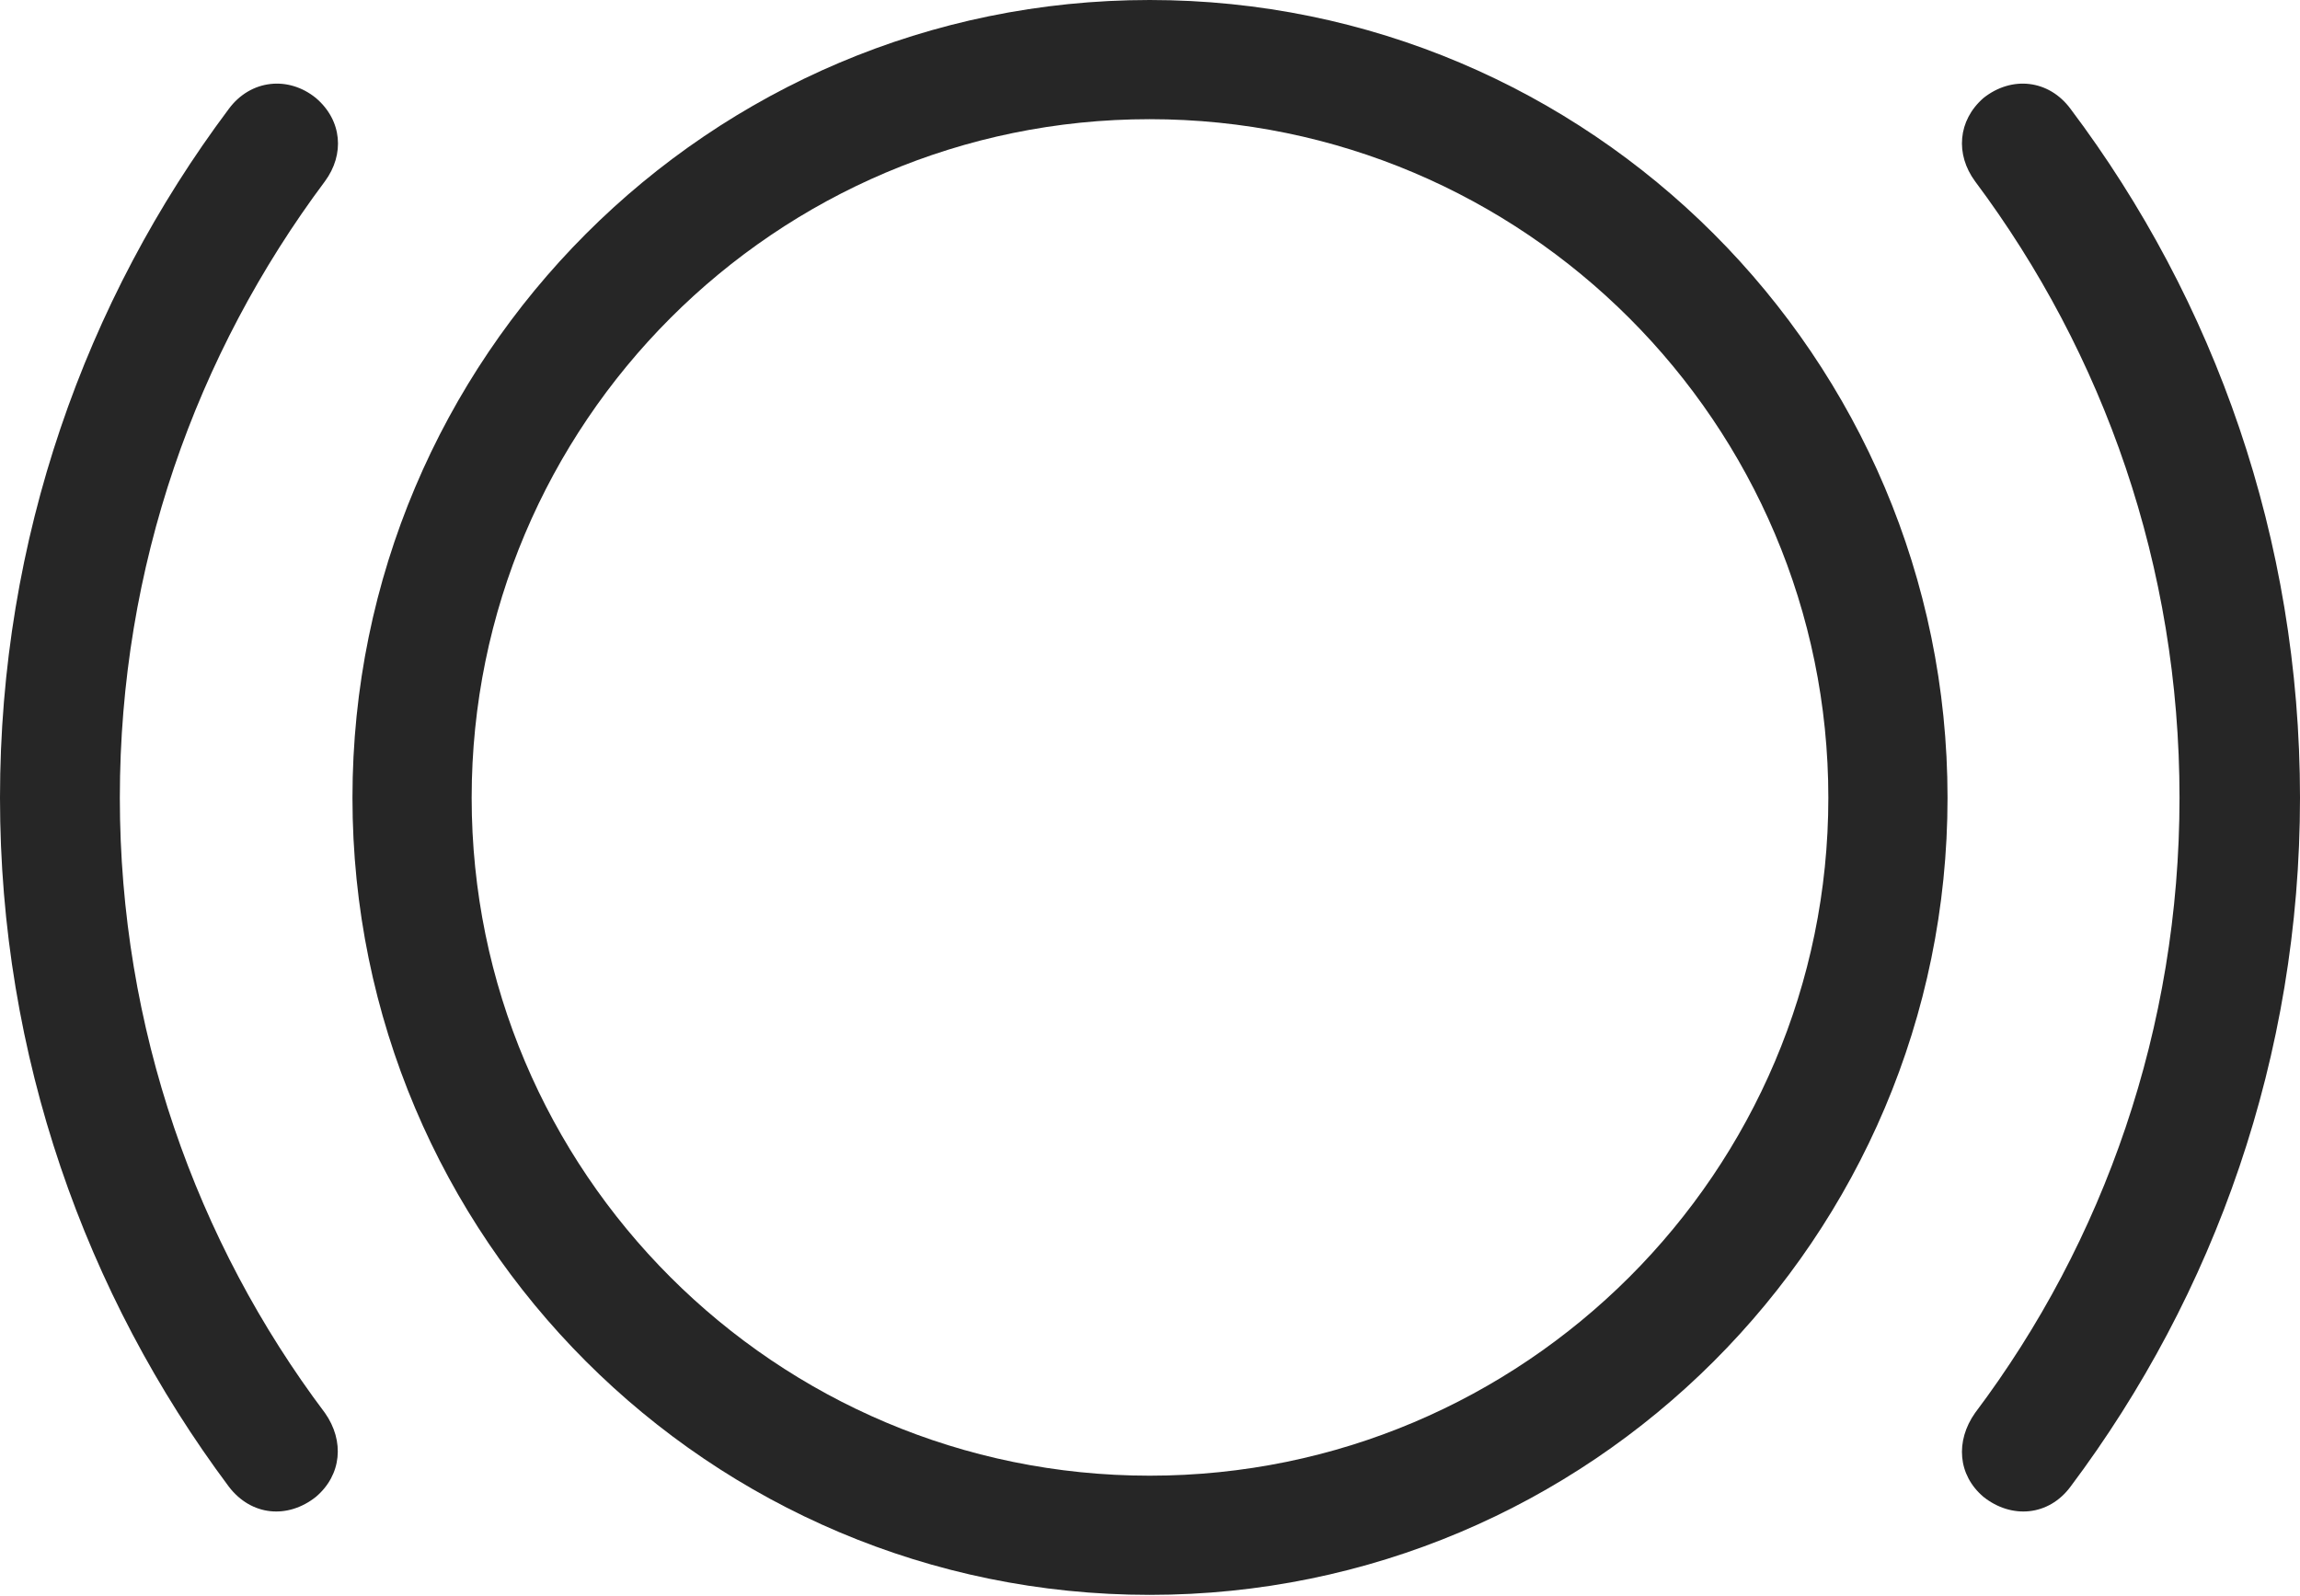 <?xml version="1.0" encoding="UTF-8"?>
<!--Generator: Apple Native CoreSVG 326-->
<!DOCTYPE svg
PUBLIC "-//W3C//DTD SVG 1.1//EN"
       "http://www.w3.org/Graphics/SVG/1.1/DTD/svg11.dtd">
<svg version="1.1" xmlns="http://www.w3.org/2000/svg" xmlns:xlink="http://www.w3.org/1999/xlink" viewBox="0 0 897.25 622.75">
 <g>
  <rect height="622.75" opacity="0" width="897.25" x="0" y="0"/>
  <path d="M0 311.25C0 412 33.25 505 89.25 580C98 591.5 112.25 592.75 123.25 584C133.25 575.5 134.5 562.25 126.75 551.25C76.5 484.5 46.75 401 46.75 311.25C46.75 221 76.5 138 126.75 70.75C134.5 60.25 133.5 47 123.25 38.25C112.5 29.5 97.75 31 89.25 42.5C33.25 117.25 0 210.25 0 311.25ZM897.25 311.25C897.25 210.25 864 117.25 807.75 42.5C799.25 31 784.75 29.5 773.75 38.25C763.75 47 762.75 60.25 770.5 70.75C820.75 138 850.25 221 850.25 311.25C850.25 401 820.75 484.5 770.5 551.25C762.75 562.25 763.75 575.5 773.75 584C784.75 592.75 799.25 591.5 807.75 580C864 505 897.25 412 897.25 311.25Z" fill="black" fill-opacity="0.85"/>
  <path d="M448.5 622.25C620.25 622.25 759.75 483 759.75 311.25C759.75 139.5 620.25 0 448.5 0C276.75 0 137.5 139.5 137.5 311.25C137.5 483 276.75 622.25 448.5 622.25ZM448.5 575.75C302.5 575.75 184 457.25 184 311.25C184 165.25 302.5 46.5 448.5 46.5C594.5 46.5 713.25 165.25 713.25 311.25C713.25 457.25 594.5 575.75 448.5 575.75Z" fill="black" fill-opacity="0.85"/>
 </g>
</svg>
